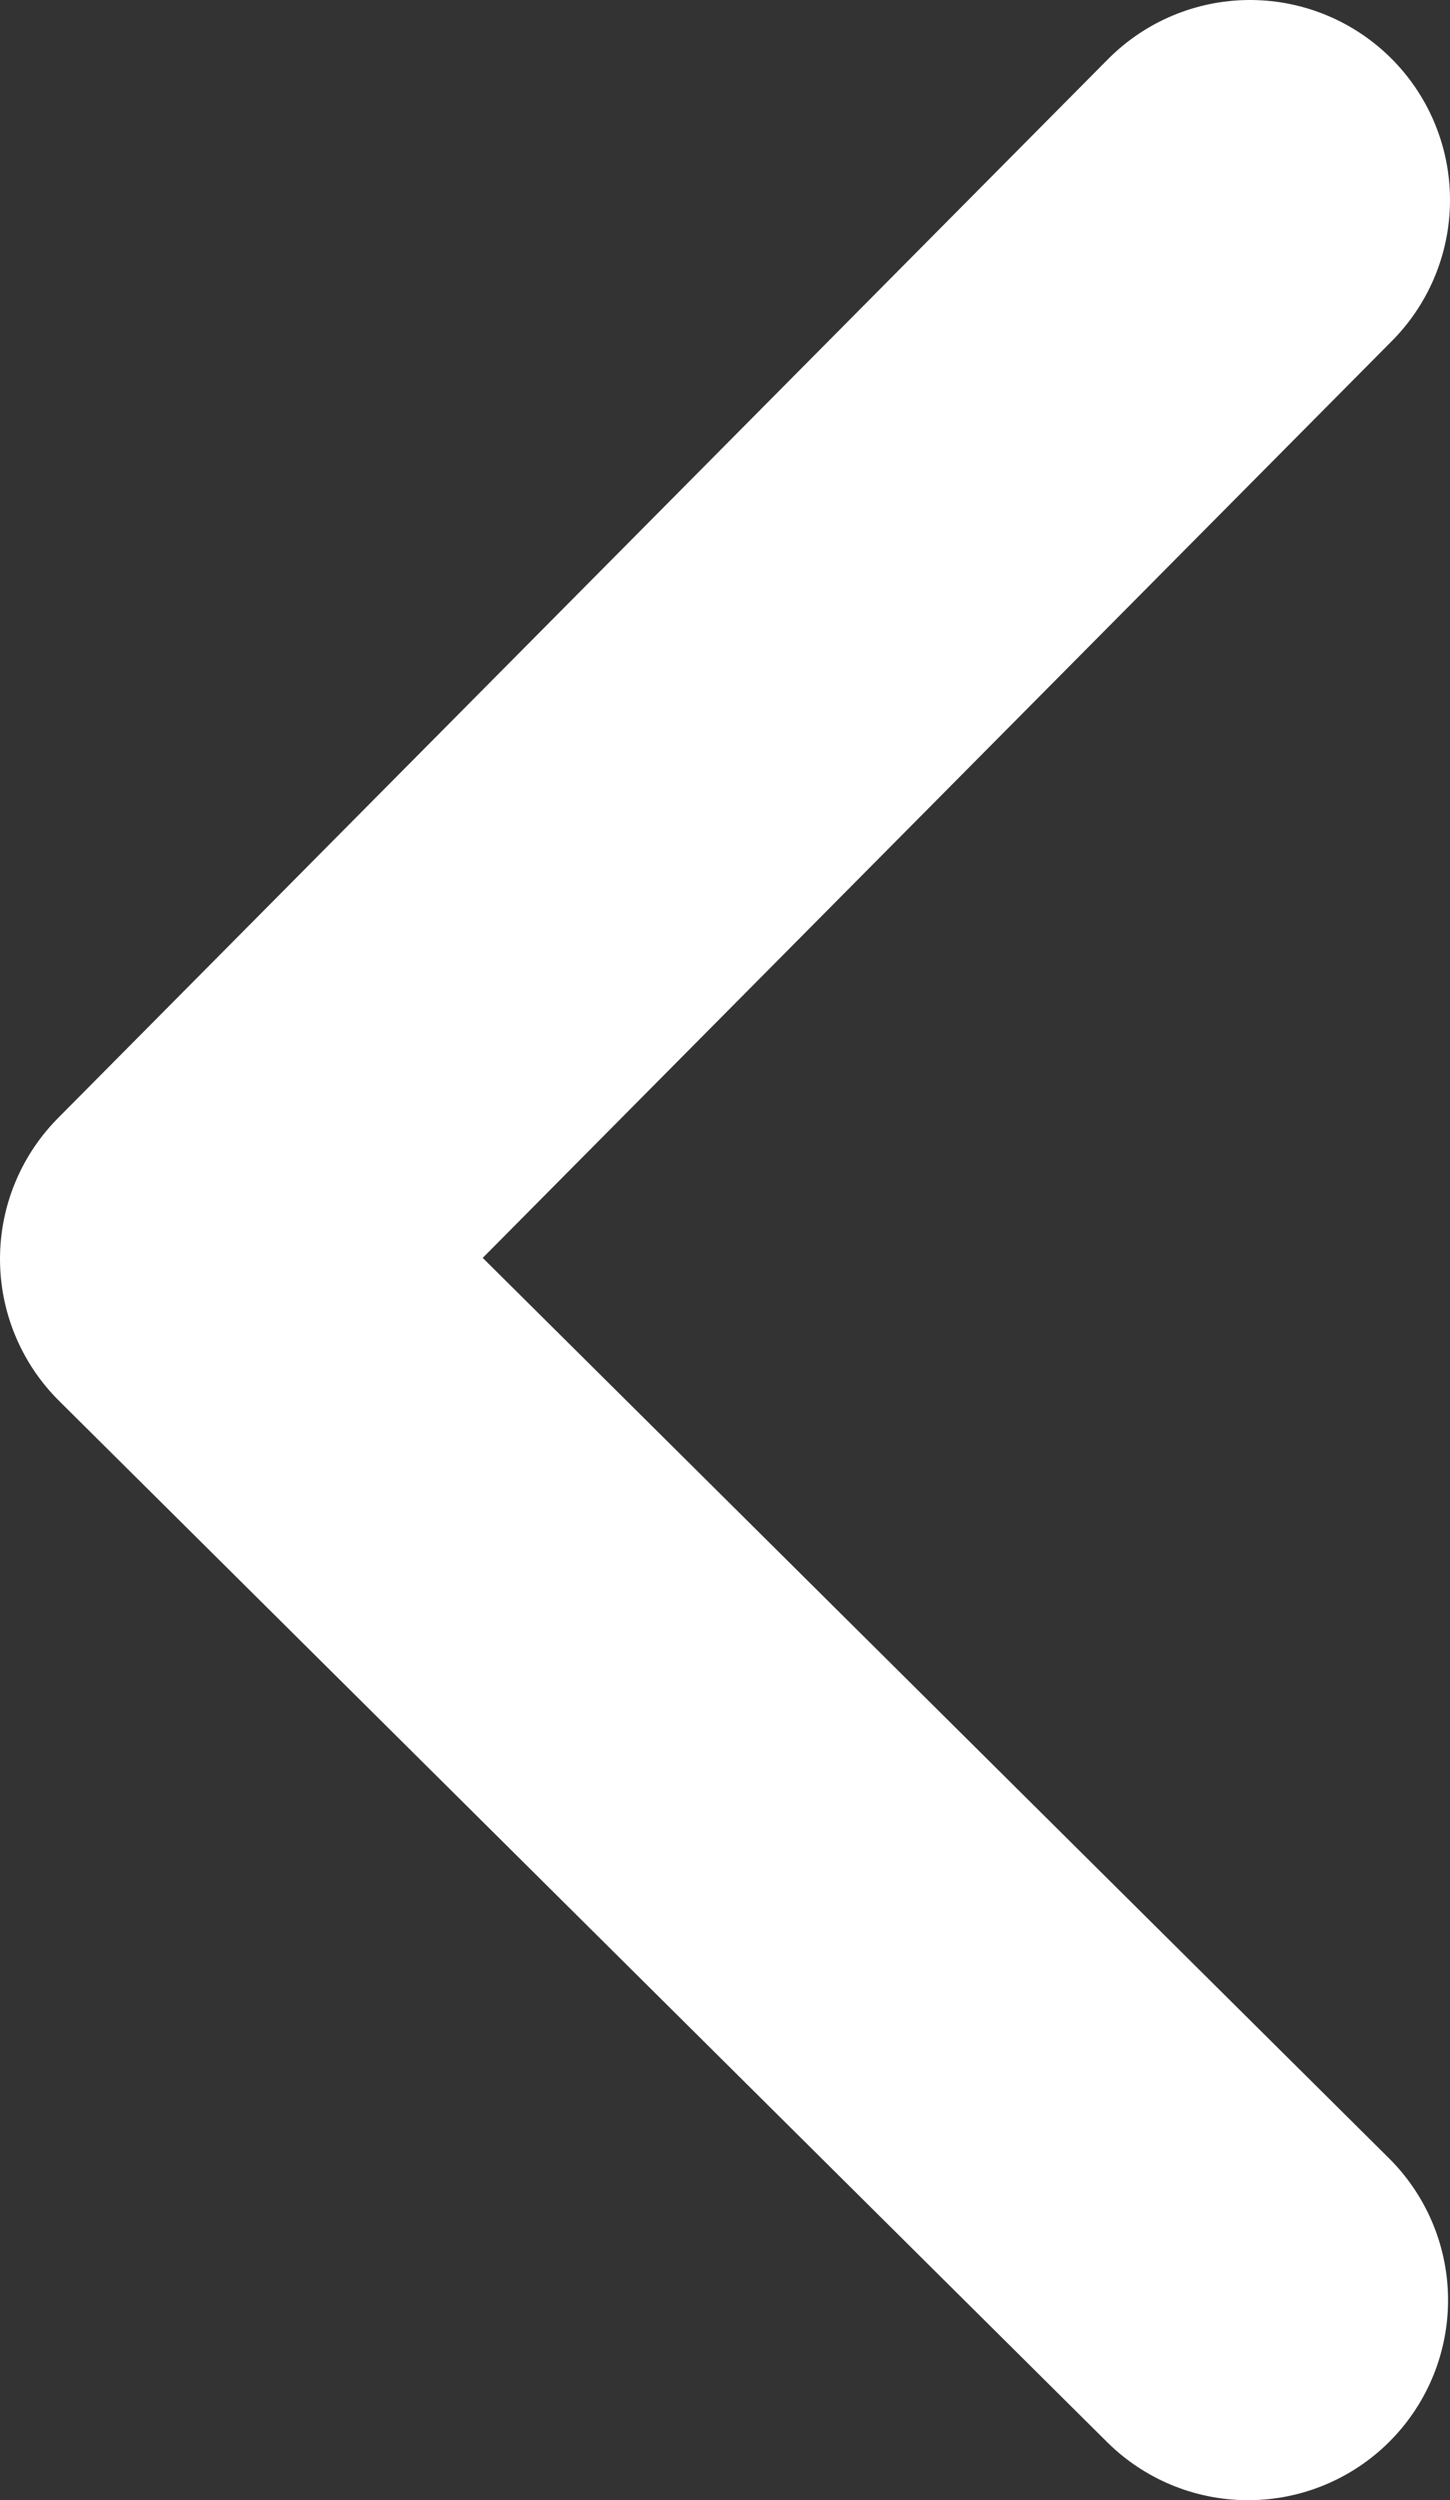 <svg width="29" height="50" viewBox="0 0 29 50" fill="none" xmlns="http://www.w3.org/2000/svg">
<rect x="0" y="0" width="29" height="50" fill="#333333" stroke="none"/>
<path d="M25 4L4 25.177L24.961 46" stroke="white" stroke-width="8" stroke-linecap="round" stroke-linejoin="round"/>
</svg>
